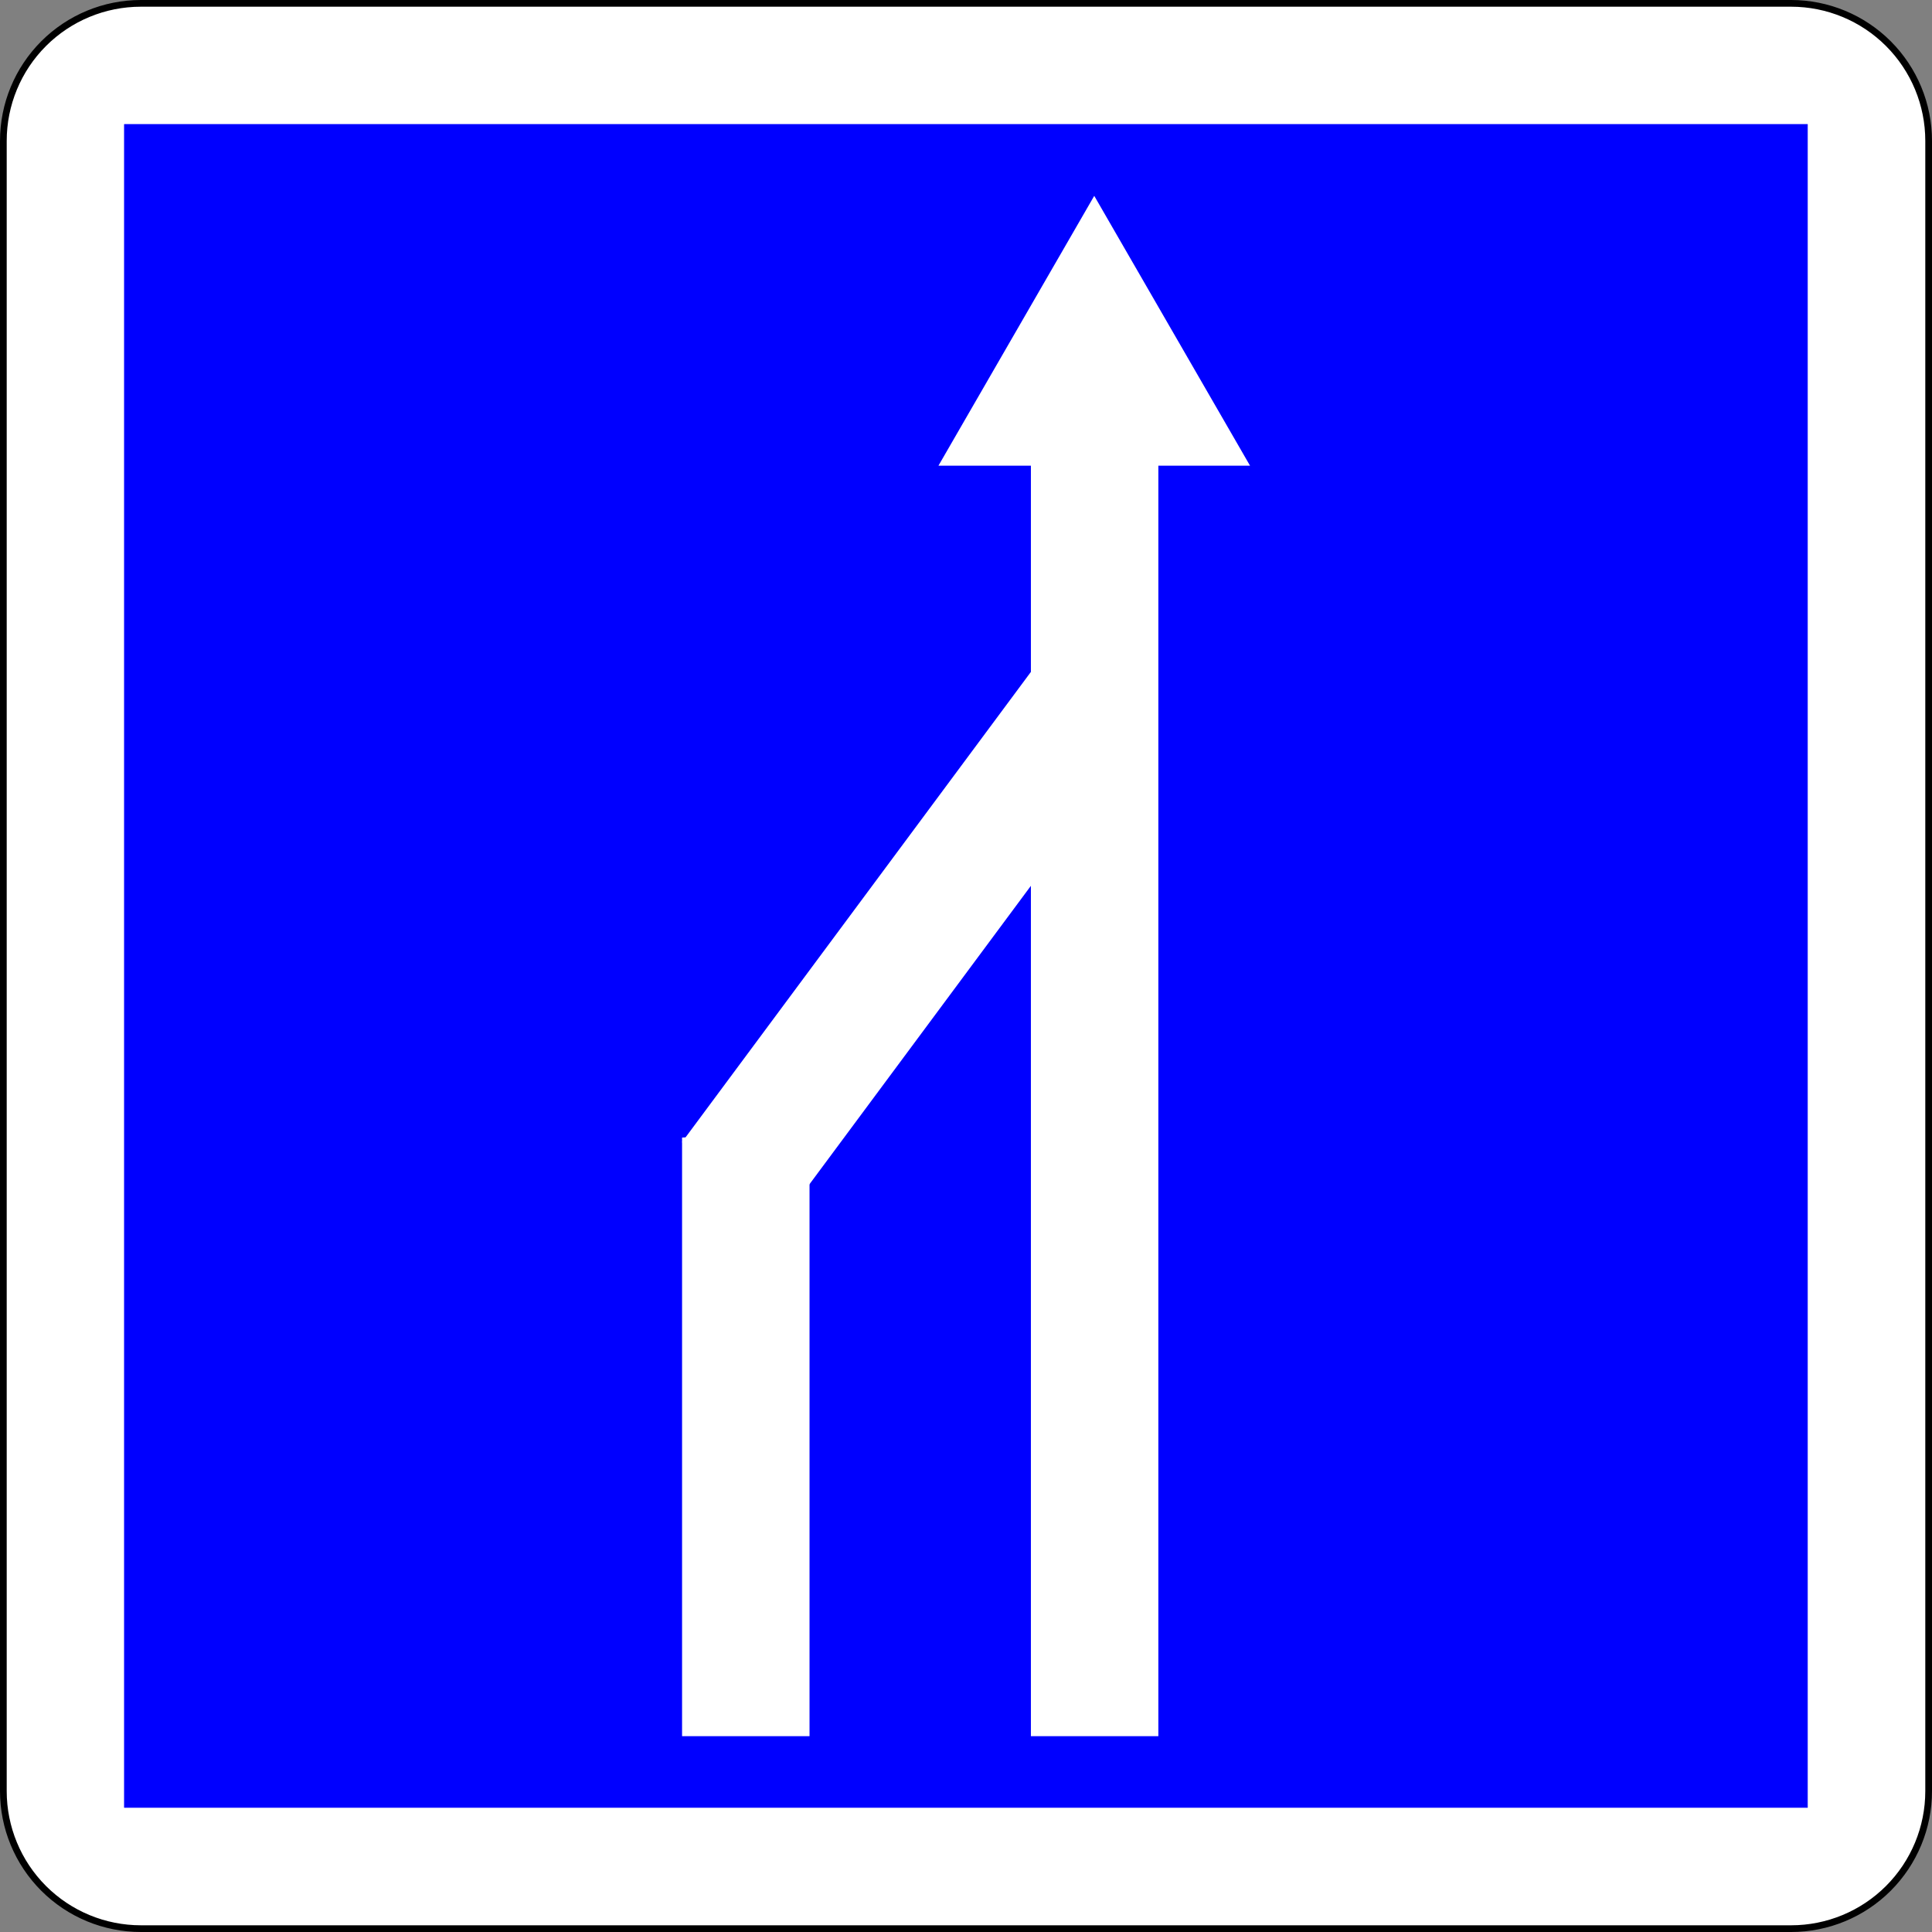 <?xml version="1.0" encoding="UTF-8" standalone="no"?>
<!-- Generator: Adobe Illustrator 13.0.0, SVG Export Plug-In . SVG Version: 6.00 Build 14948)  -->

<svg
   xmlns:dc="http://purl.org/dc/elements/1.1/"
   xmlns:cc="http://creativecommons.org/ns#"
   xmlns:rdf="http://www.w3.org/1999/02/22-rdf-syntax-ns#"
   xmlns:svg="http://www.w3.org/2000/svg"
   xmlns="http://www.w3.org/2000/svg"
   xmlns:sodipodi="http://sodipodi.sourceforge.net/DTD/sodipodi-0.dtd"
   xmlns:inkscape="http://www.inkscape.org/namespaces/inkscape"
   version="1.1"
   id="Calque_1"
   x="0px"
   y="0px"
   width="576"
   height="576"
   viewBox="0 0 576 576"
   enable-background="new 0 0 576 576"
   xml:space="preserve"
   inkscape:version="0.48.1 "
   sodipodi:docname="C28_1.svg"
   inkscape:export-filename="C:\Documents and Settings\bertrand.bouteilles\Bureau\Panneaux\A - Route\5_indication\C28_1.png"
   inkscape:export-xdpi="150"
   inkscape:export-ydpi="150"><rect x="0" y="0" width="576" height="576" fill="#808080" stroke="none"/><defs
   id="defs17" /><sodipodi:namedview
   pagecolor="#ffffff"
   bordercolor="#666666"
   borderopacity="1"
   objecttolerance="10"
   gridtolerance="10"
   guidetolerance="10"
   inkscape:pageopacity="0"
   inkscape:pageshadow="2"
   inkscape:window-width="1920"
   inkscape:window-height="1174"
   id="namedview15"
   showgrid="false"
   fit-margin-top="0"
   fit-margin-left="0"
   fit-margin-right="0"
   fit-margin-bottom="0"
   inkscape:zoom="0.50868056"
   inkscape:cx="-111.07172"
   inkscape:cy="288.00001"
   inkscape:window-x="1276"
   inkscape:window-y="-4"
   inkscape:window-maximized="1"
   inkscape:current-layer="Calque_1" />


<path
   d="M 42,575 H 534.001 c 10.873,0 21.302,-4.318 28.991,-12.008 7.689,-7.689 12.008,-18.117 12.008,-28.991 V 42 c 0,-10.874 -4.319,-21.302 -12.008,-28.991 C 555.302,5.319 544.873,1 534,1 H 42 c -10.874,0 -21.302,4.319 -28.991,12.008 -7.69,7.689 -12.009,18.118 -12.009,28.992 V 534.001 c 0,10.874 4.319,21.302 12.008,28.991 7.689,7.689 18.118,12.008 28.992,12.008 z"
   id="path6-1-1-1-1"
   inkscape:connector-curvature="0"
   style="fill:#ffffff;stroke:#000000;stroke-width:2;stroke-linecap:round;stroke-linejoin:round;stroke-miterlimit:4;stroke-dasharray:none" /><polygon
   points="538.362,36.576 538.362,36.576 36.576,36.576 36.576,36.576 36.576,538.362 538.362,538.362 538.362,538.362 "
   id="polygon8-7-7-7-7"
   transform="matrix(1,0,0,1,0.509,0.509)"
   style="fill:#0000ff;stroke:#0000ff;stroke-width:0.176;stroke-linecap:round;stroke-linejoin:round" /><g
   id="g7"
   transform="translate(16.879,2.642)">
	<polygon
   points="290.47,514.969 328.47,514.969 328.47,136.19 355.797,136.19 332.574,95.969 309.354,55.747 286.133,95.969 262.91,136.19 290.47,136.19 "
   id="polygon9"
   style="fill:#ffffff" />
	<polyline
   points="186.47,336.5 186.47,514.969 224.47,514.969 224.47,334.5  "
   id="polyline11"
   style="fill:#ffffff" />
	<polyline
   points="292.787,194.553 186.445,337.879 216.963,360.522 324.496,215.59  "
   id="polyline13"
   style="fill:#ffffff" />
</g>
</svg>
